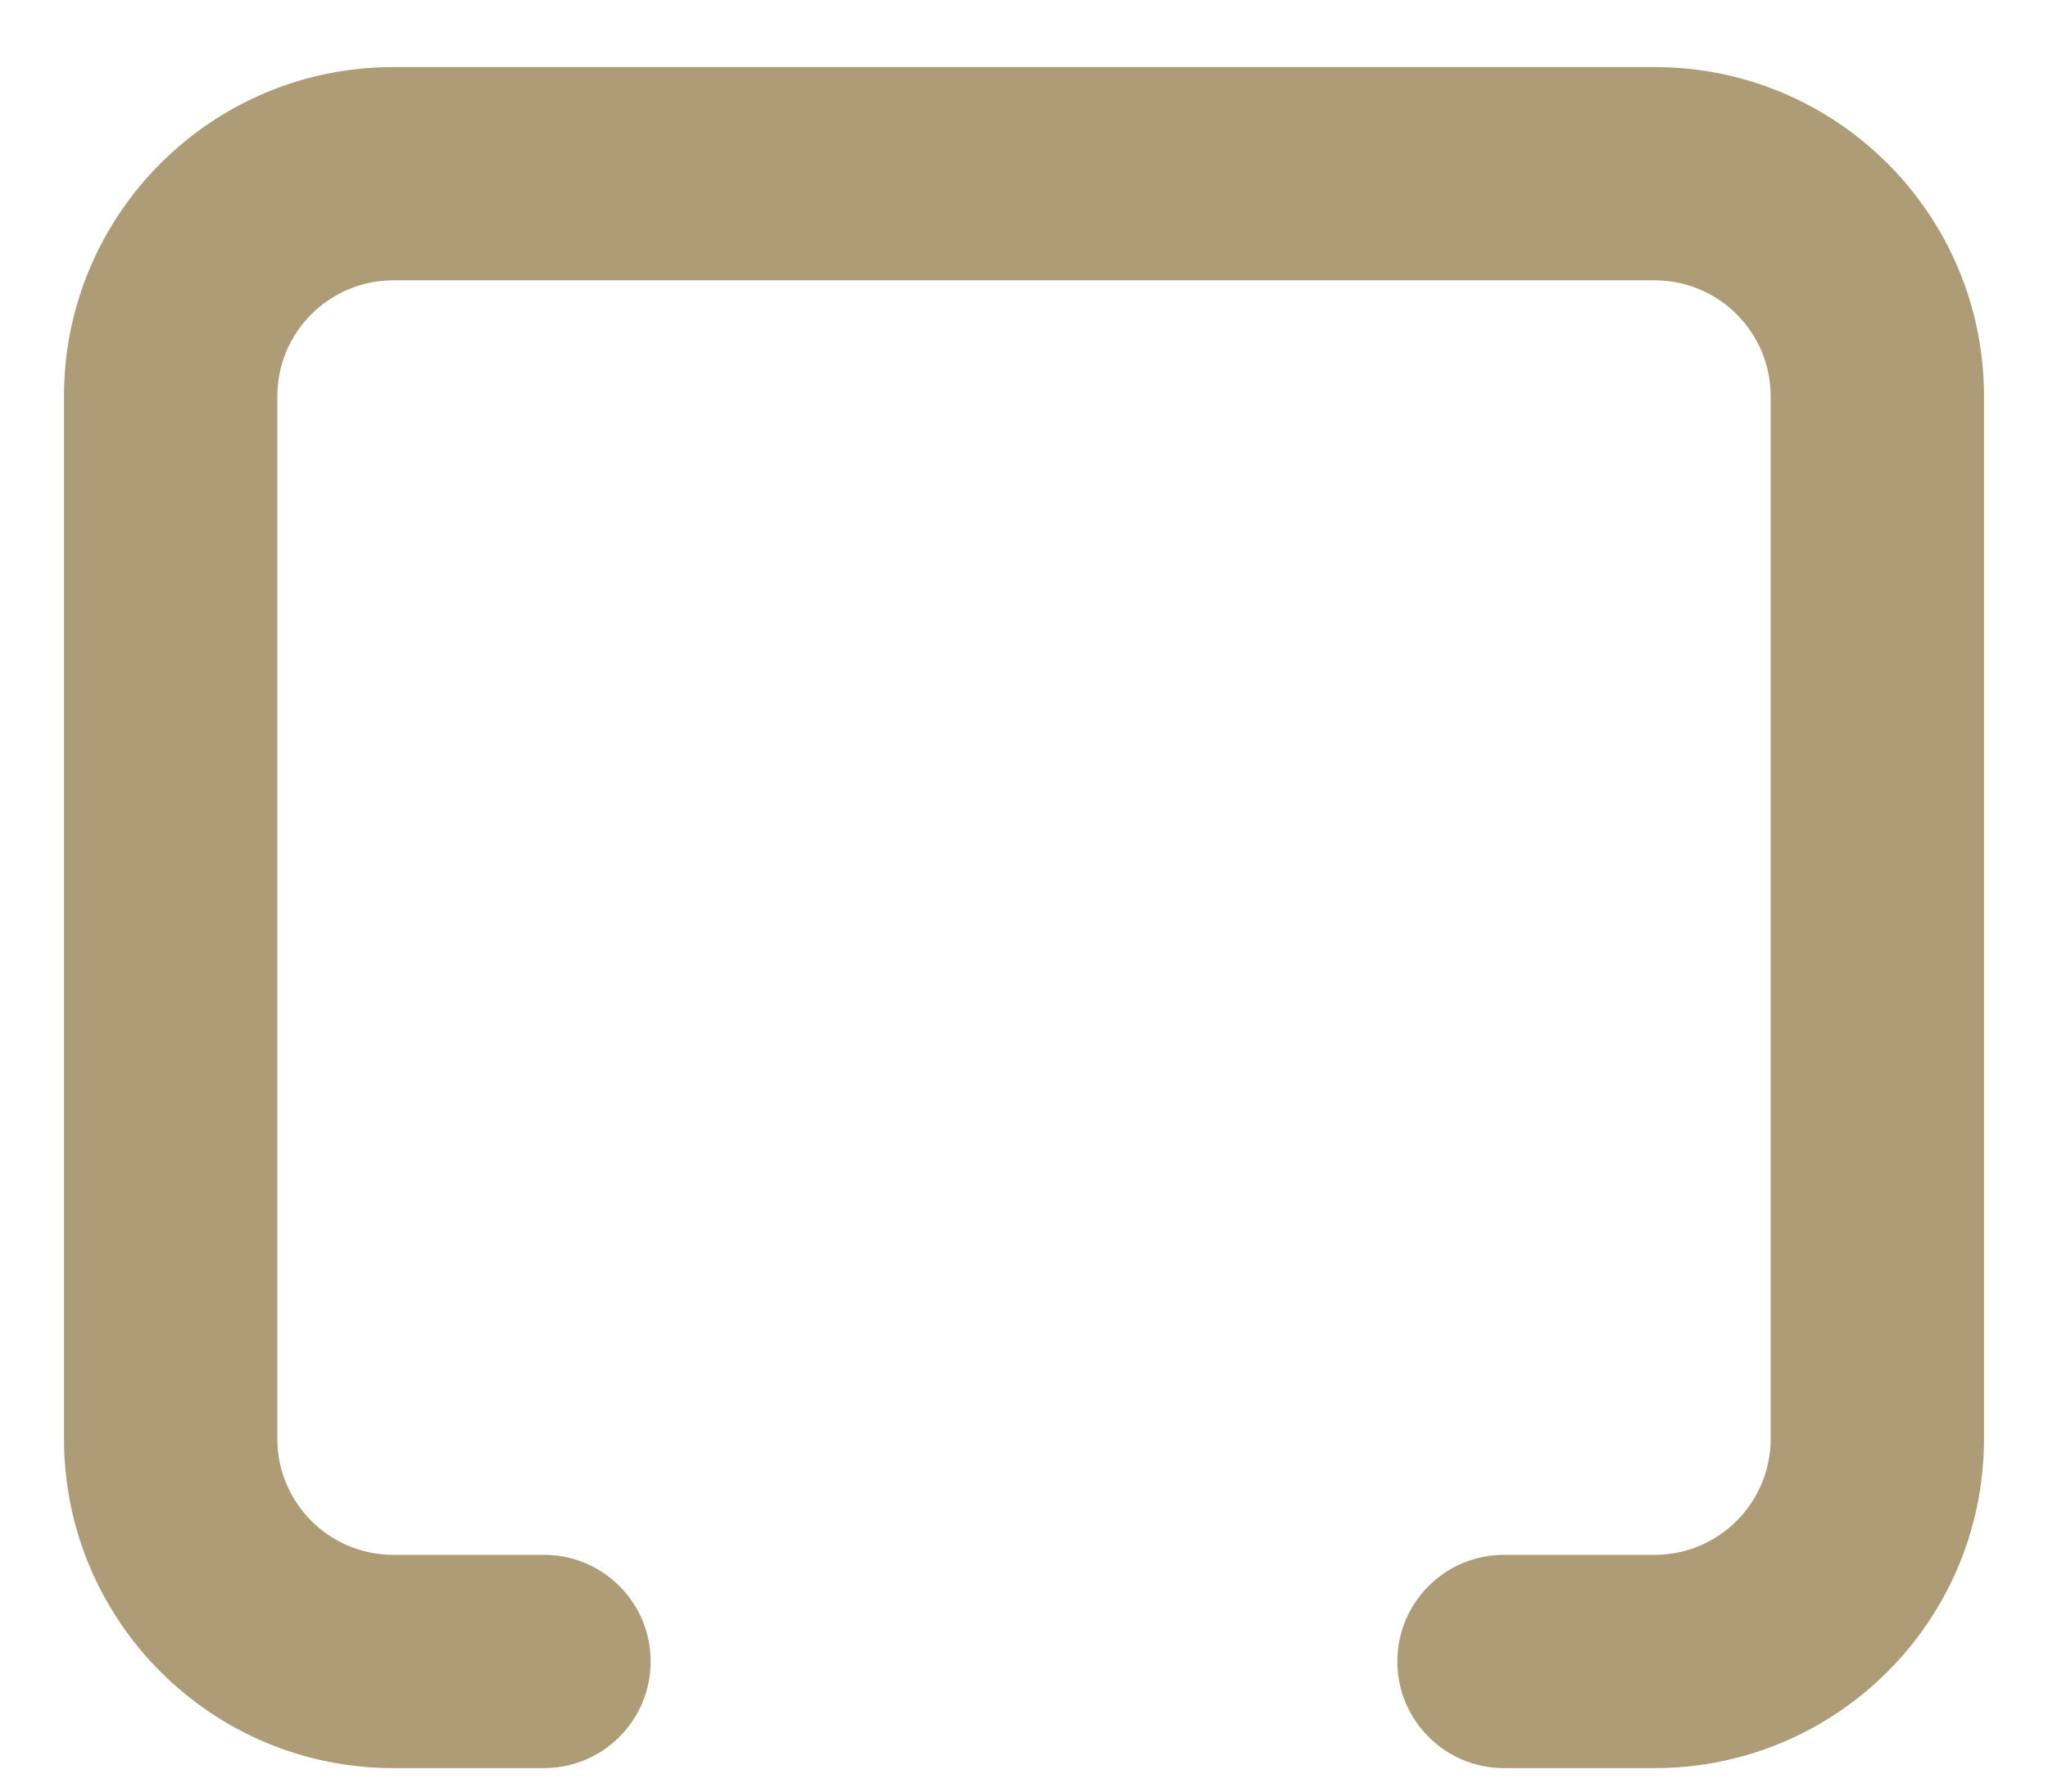 <?xml version="1.0" encoding="UTF-8" standalone="no"?><svg width='24' height='21' viewBox='0 0 24 21' fill='none' xmlns='http://www.w3.org/2000/svg'>
<path d='M0.75 4.645V16.865C0.75 18.997 2.478 20.725 4.609 20.725H6.375L6.407 20.724C7.083 20.707 7.625 20.154 7.625 19.475C7.625 18.795 7.083 18.242 6.407 18.225L6.375 18.225H4.609C3.859 18.225 3.25 17.616 3.25 16.865V4.645C3.25 3.894 3.859 3.286 4.609 3.286H19.39C20.141 3.286 20.75 3.894 20.75 4.645V16.865C20.75 17.616 20.141 18.225 19.39 18.225H17.625C16.935 18.225 16.375 18.784 16.375 19.475C16.375 20.165 16.935 20.725 17.625 20.725H19.39C21.522 20.725 23.25 18.997 23.25 16.865V4.645C23.25 2.513 21.522 0.786 19.39 0.786H4.609C2.478 0.786 0.75 2.514 0.75 4.645Z' fill='#AE9C77'/>
</svg>
